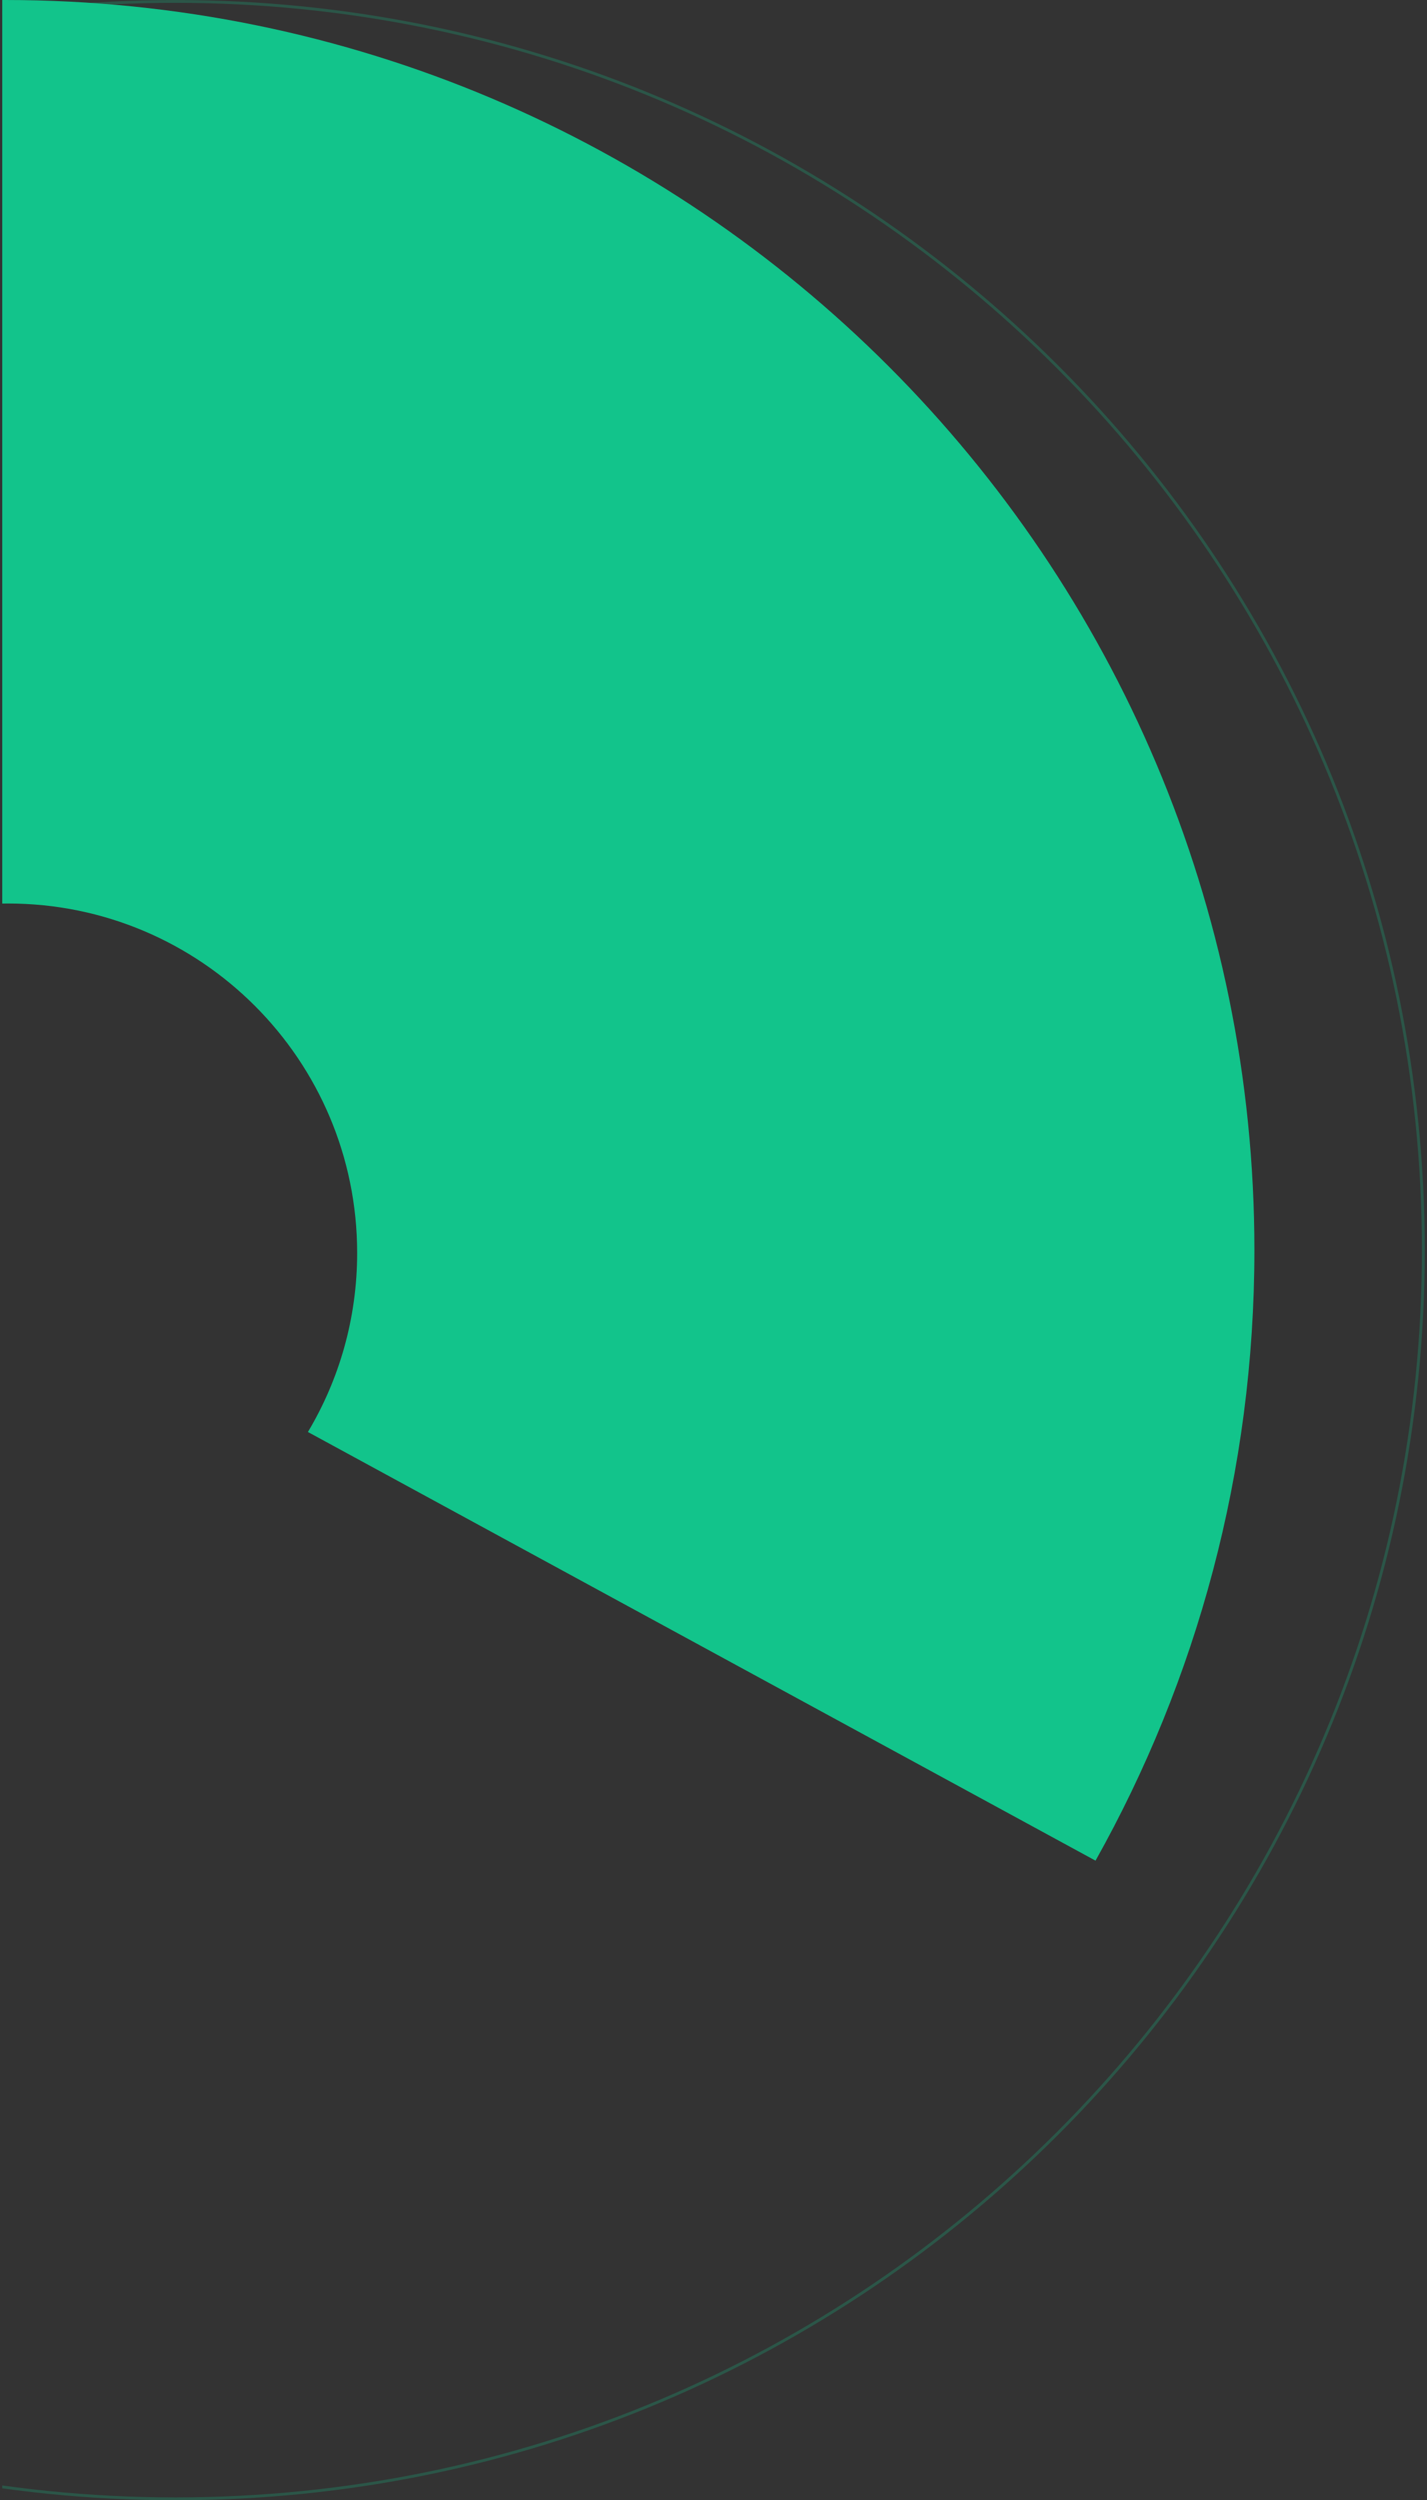 <svg width="514" height="900" viewBox="0 0 514 900" fill="none" xmlns="http://www.w3.org/2000/svg">
<rect x="0" y="0" width="514" height="900" fill="#333333" stroke="none"/>
<g clip-path="url('#clip0_3_2486')">
<path opacity="0.24" d="M63.193 899.488C311.439 899.488 512.682 698.246 512.682 450C512.682 201.754 311.439 0.511 63.193 0.511C-185.052 0.511 -386.295 201.754 -386.295 450C-386.295 698.246 -185.052 899.488 63.193 899.488Z" stroke="url('#paint0_linear_3_2486')" stroke-width="1.023"></path>
<path fill-rule="evenodd" clip-rule="evenodd" d="M-216.369 843.654C-354.616 766.861 -448.17 619.356 -448.17 450C-448.17 201.472 -246.699 0 1.83 0C250.358 0 451.83 201.472 451.83 450C451.83 529.815 431.05 604.777 394.606 669.771L110.91 515.466C122.174 496.618 128.648 474.576 128.648 451.023C128.648 381.548 72.327 325.227 2.852 325.227C-66.623 325.227 -122.943 381.548 -122.943 451.023C-122.943 498.56 -96.575 539.938 -57.668 561.33C-132.457 693.676 -185.358 787.784 -216.369 843.654Z" fill="url('#paint1_linear_3_2486')"></path>
</g>
<defs>
<linearGradient id="paint0_linear_3_2486" x1="36390" y1="678.894" x2="65882.2" y2="60024.4" gradientUnits="userSpaceOnUse">
<stop stop-color="#12C48B"></stop>
<stop offset="1" stop-color="white"></stop>
</linearGradient>
<linearGradient id="paint1_linear_3_2486" x1="28286.6" y1="30285.1" x2="42323.5" y2="83398.7" gradientUnits="userSpaceOnUse">
<stop stop-color="#12C48B"></stop>
<stop offset="1" stop-color="#52EBBA"></stop>
</linearGradient>
<clipPath id="clip0_3_2486">
<rect width="512.386" height="900" fill="white" transform="translate(0.807)"></rect>
</clipPath>
</defs>
</svg>
